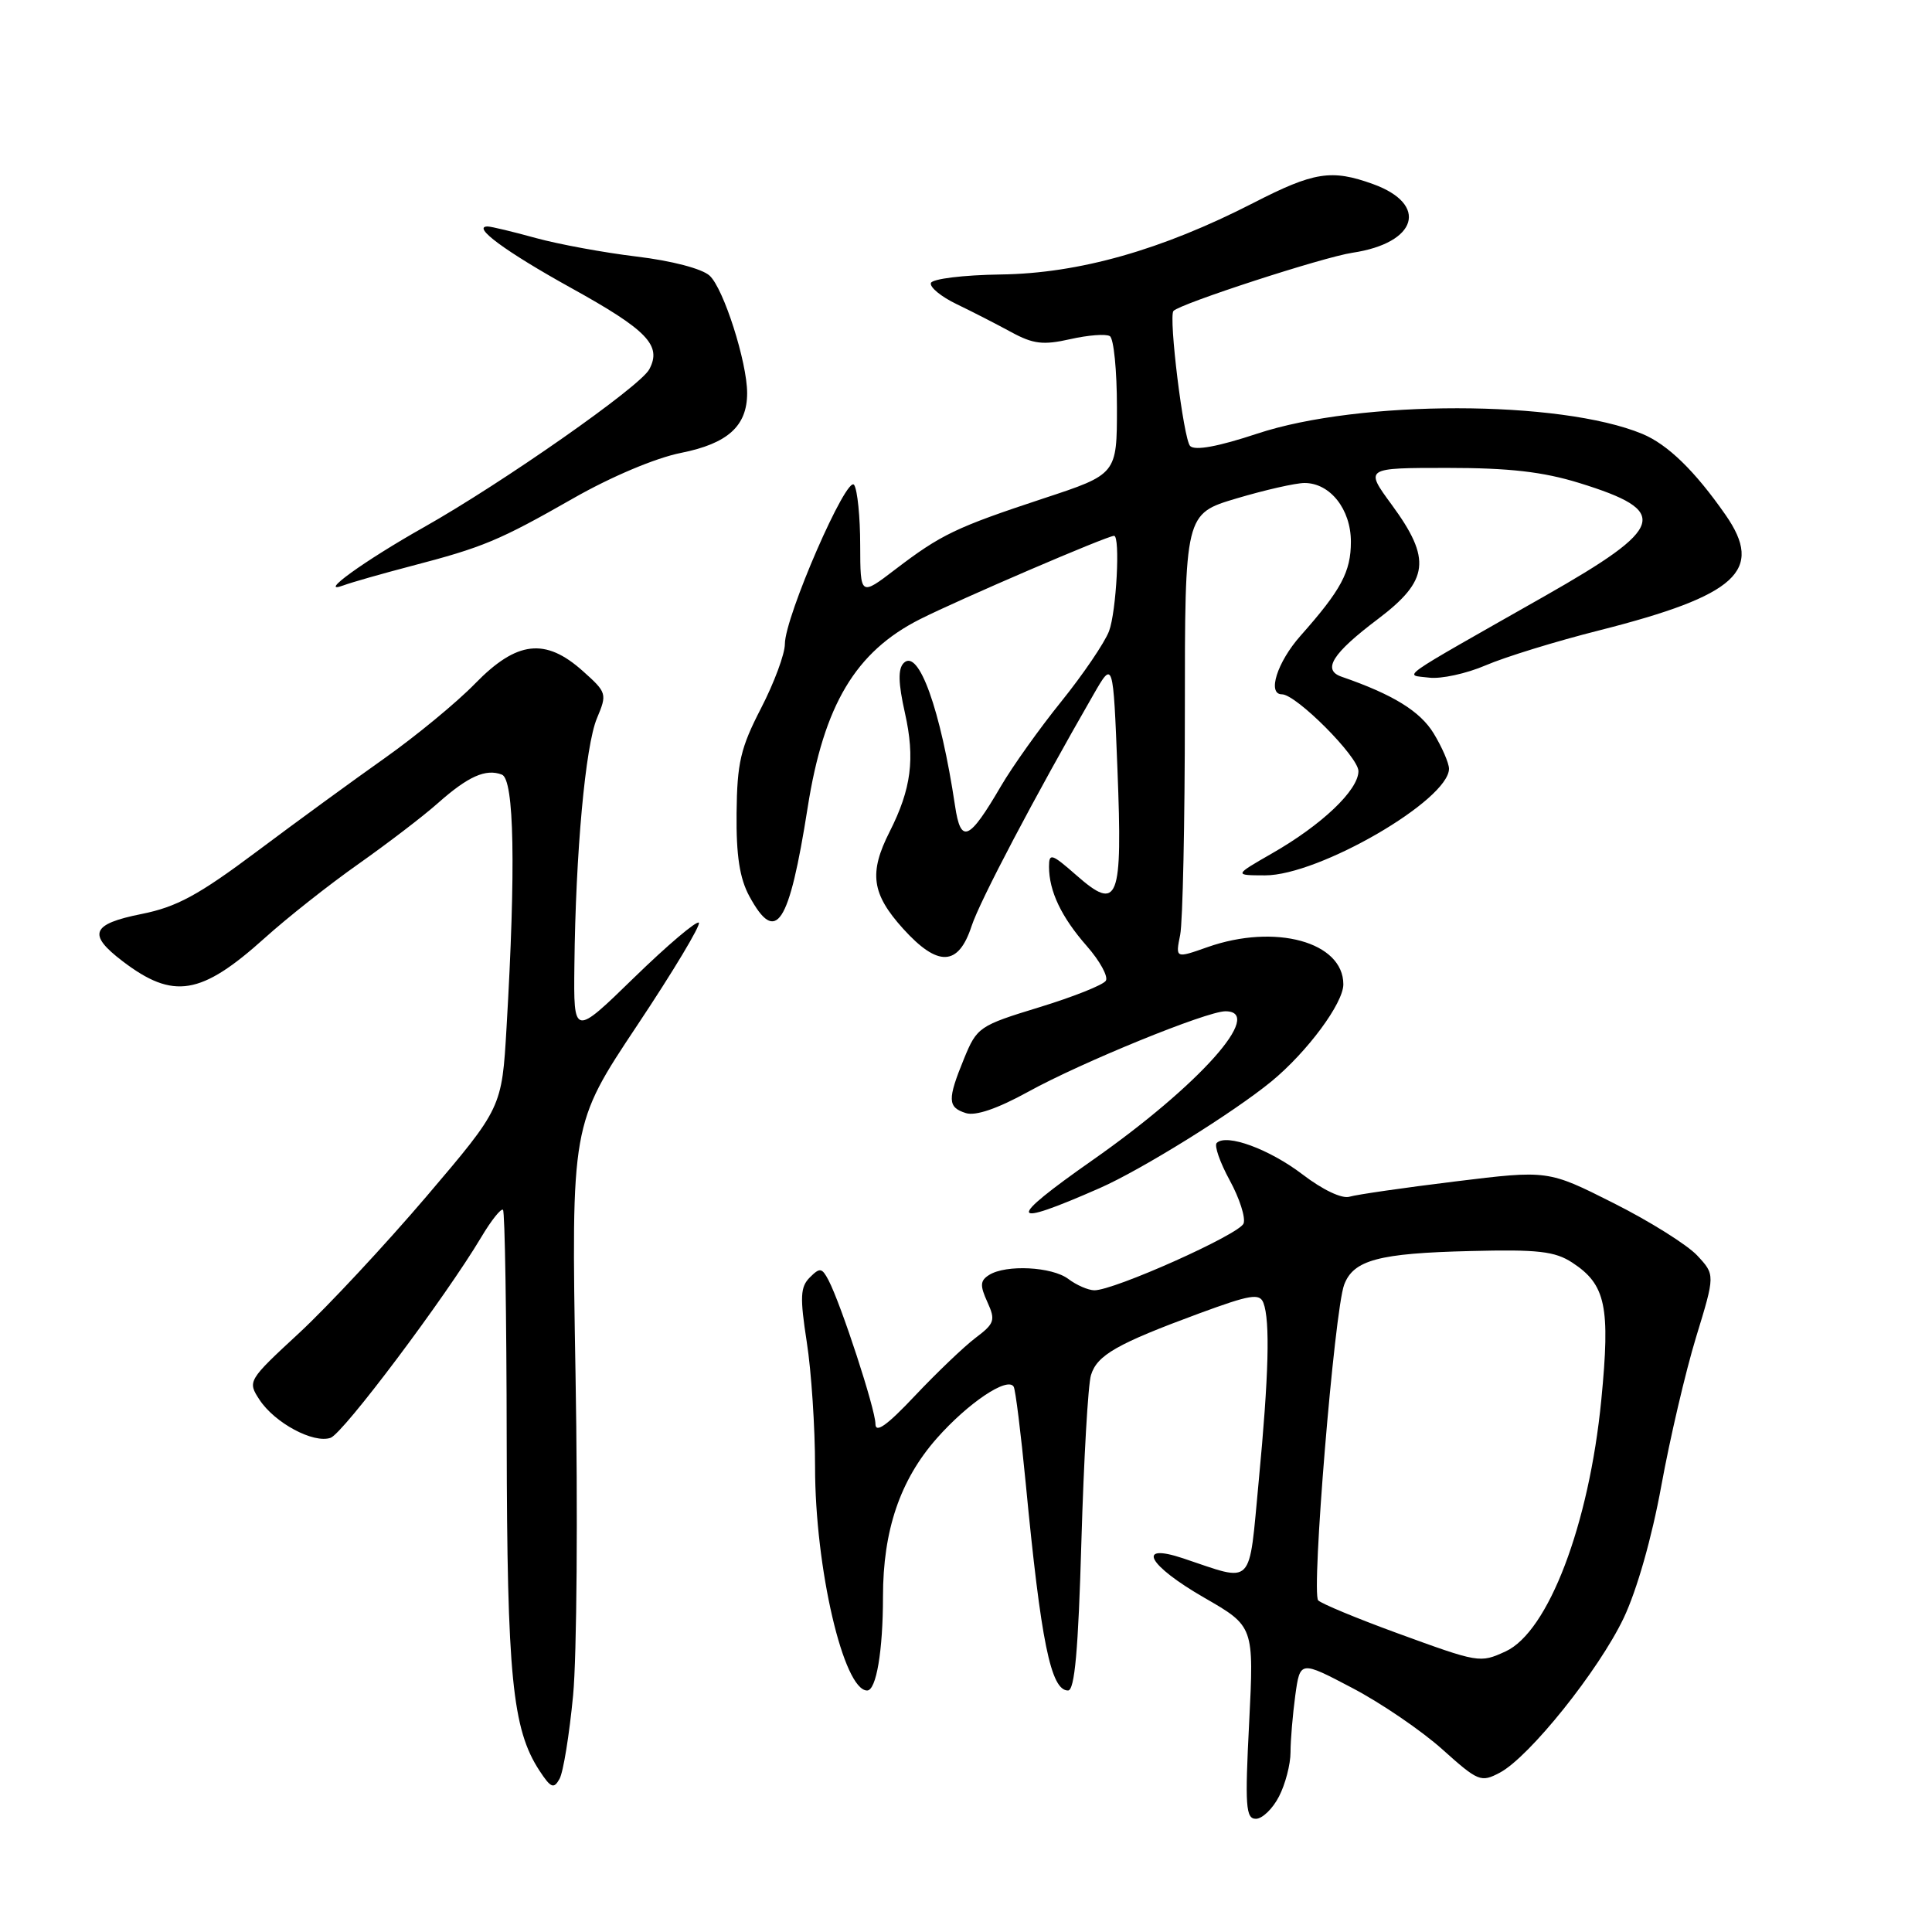 <?xml version="1.0" encoding="UTF-8" standalone="no"?>
<!DOCTYPE svg PUBLIC "-//W3C//DTD SVG 1.1//EN" "http://www.w3.org/Graphics/SVG/1.1/DTD/svg11.dtd" >
<svg xmlns="http://www.w3.org/2000/svg" xmlns:xlink="http://www.w3.org/1999/xlink" version="1.1" viewBox="0 0 256 256">
 <g >
 <path fill="currentColor"
d=" M 169.47 238.05 C 170.31 236.43 171.00 233.79 171.00 232.19 C 171.00 230.59 171.29 227.20 171.63 224.66 C 172.27 220.03 172.27 220.03 179.21 223.68 C 183.02 225.68 188.38 229.34 191.12 231.80 C 195.87 236.06 196.23 236.21 198.73 234.89 C 202.65 232.81 211.84 221.34 215.15 214.39 C 216.90 210.70 218.88 203.75 220.13 196.89 C 221.27 190.62 223.34 181.77 224.73 177.21 C 227.27 168.91 227.27 168.91 224.88 166.35 C 223.57 164.95 218.59 161.82 213.81 159.42 C 205.12 155.04 205.12 155.04 192.81 156.55 C 186.04 157.38 179.74 158.29 178.82 158.57 C 177.83 158.88 175.26 157.66 172.61 155.63 C 168.19 152.26 162.50 150.17 161.22 151.45 C 160.87 151.79 161.65 154.03 162.95 156.41 C 164.25 158.79 165.07 161.36 164.78 162.12 C 164.22 163.57 147.55 171.02 144.99 170.97 C 144.17 170.95 142.63 170.28 141.56 169.47 C 139.40 167.84 133.29 167.53 131.06 168.94 C 129.87 169.69 129.83 170.33 130.83 172.52 C 131.93 174.94 131.79 175.37 129.27 177.27 C 127.75 178.42 124.14 181.87 121.25 184.93 C 117.52 188.89 116.00 189.97 116.00 188.67 C 116.00 186.75 111.46 172.85 109.78 169.63 C 108.91 167.98 108.64 167.93 107.31 169.26 C 106.04 170.53 105.98 171.86 106.90 177.82 C 107.51 181.71 108.00 189.15 108.00 194.38 C 108.00 207.78 111.78 224.00 114.90 224.00 C 116.11 224.00 117.00 218.75 117.00 211.56 C 117.00 202.79 119.26 196.12 124.11 190.61 C 128.26 185.90 133.52 182.37 134.32 183.75 C 134.56 184.16 135.27 189.90 135.91 196.50 C 137.93 217.59 139.24 224.00 141.52 224.00 C 142.40 224.00 142.88 218.67 143.29 204.25 C 143.61 193.39 144.17 183.47 144.56 182.21 C 145.37 179.56 147.99 178.06 158.91 174.03 C 165.68 171.54 166.91 171.33 167.41 172.64 C 168.31 174.98 168.12 182.26 166.79 196.22 C 165.43 210.52 166.27 209.66 156.75 206.48 C 150.47 204.39 152.10 207.40 159.58 211.71 C 166.16 215.50 166.16 215.50 165.52 228.25 C 164.95 239.34 165.07 241.00 166.41 241.00 C 167.26 241.00 168.64 239.67 169.47 238.05 Z  M 75.94 224.64 C 76.43 219.43 76.58 200.28 76.26 182.08 C 75.69 149.00 75.69 149.00 84.41 135.90 C 89.21 128.70 92.89 122.56 92.60 122.26 C 92.30 121.97 88.44 125.24 84.03 129.53 C 76.00 137.35 76.00 137.35 76.11 127.92 C 76.27 112.99 77.57 98.79 79.10 95.17 C 80.46 91.93 80.41 91.76 77.23 88.92 C 72.26 84.47 68.48 84.91 62.96 90.57 C 60.51 93.09 55.12 97.52 51.00 100.44 C 46.88 103.35 39.23 108.93 34.00 112.85 C 26.29 118.62 23.41 120.18 18.75 121.11 C 12.10 122.44 11.56 123.80 16.25 127.37 C 22.97 132.49 26.63 131.89 35.07 124.30 C 38.05 121.61 43.65 117.19 47.50 114.48 C 51.35 111.76 56.08 108.15 58.00 106.44 C 62.02 102.87 64.37 101.82 66.50 102.64 C 68.14 103.27 68.36 114.98 67.12 136.14 C 66.50 146.79 66.50 146.79 56.52 158.52 C 51.02 164.97 43.43 173.11 39.65 176.62 C 32.83 182.93 32.78 183.02 34.39 185.48 C 36.41 188.55 41.53 191.30 43.80 190.52 C 45.47 189.95 58.99 171.94 63.77 163.93 C 65.10 161.69 66.40 160.07 66.65 160.31 C 66.90 160.56 67.12 174.32 67.14 190.89 C 67.19 222.08 67.88 229.12 71.48 234.62 C 72.99 236.92 73.38 237.08 74.14 235.71 C 74.64 234.82 75.44 229.84 75.94 224.64 Z  M 145.72 157.43 C 151.25 155.00 163.49 147.39 168.50 143.27 C 173.23 139.37 178.00 132.93 178.00 130.43 C 178.00 124.81 168.96 122.34 160.00 125.50 C 155.75 127.00 155.75 127.00 156.38 123.87 C 156.72 122.16 157.00 108.90 157.00 94.42 C 157.00 68.08 157.00 68.08 163.86 66.04 C 167.63 64.92 171.68 64.00 172.86 64.00 C 176.25 64.00 179.00 67.48 179.00 71.78 C 179.00 75.77 177.72 78.16 172.32 84.25 C 169.23 87.74 167.88 92.00 169.86 92.00 C 171.75 92.00 180.00 100.28 180.00 102.18 C 180.00 104.69 175.16 109.30 168.53 113.09 C 163.50 115.98 163.50 115.98 167.62 115.99 C 174.75 116.01 192.01 106.00 192.00 101.85 C 191.99 101.11 191.08 99.01 189.97 97.18 C 188.17 94.23 184.57 92.02 177.77 89.67 C 175.16 88.77 176.53 86.59 182.59 82.02 C 189.36 76.90 189.70 74.09 184.41 66.88 C 180.83 62.00 180.83 62.00 191.81 62.00 C 199.97 62.00 204.45 62.51 209.27 64.00 C 221.39 67.75 220.75 69.85 204.69 78.98 C 184.57 90.41 186.05 89.37 189.36 89.79 C 190.93 89.99 194.30 89.26 196.86 88.16 C 199.41 87.06 206.18 84.97 211.90 83.53 C 230.18 78.89 233.78 75.60 228.64 68.22 C 224.58 62.39 220.98 58.89 217.61 57.49 C 206.70 52.98 180.17 52.96 166.59 57.46 C 161.40 59.18 158.34 59.74 157.70 59.10 C 156.82 58.22 154.82 41.95 155.49 41.20 C 156.37 40.24 175.32 34.07 179.21 33.49 C 187.82 32.20 189.35 27.07 181.93 24.39 C 176.43 22.40 174.10 22.77 166.08 26.89 C 153.91 33.13 142.98 36.23 132.59 36.37 C 127.64 36.44 123.53 36.95 123.35 37.50 C 123.17 38.05 124.70 39.31 126.76 40.30 C 128.82 41.29 132.07 42.96 134.00 44.01 C 136.91 45.59 138.22 45.75 141.81 44.94 C 144.19 44.40 146.55 44.22 147.06 44.54 C 147.58 44.86 148.00 49.10 148.00 53.98 C 148.00 62.84 148.00 62.84 138.25 66.05 C 126.66 69.88 124.70 70.82 118.63 75.45 C 114.00 78.99 114.00 78.99 113.98 72.24 C 113.98 68.53 113.62 64.94 113.18 64.26 C 112.25 62.79 104.00 81.72 104.00 85.34 C 104.00 86.65 102.58 90.48 100.84 93.85 C 98.12 99.12 97.67 101.08 97.60 107.74 C 97.54 113.37 98.01 116.39 99.29 118.75 C 102.83 125.27 104.55 122.66 107.02 107.00 C 109.16 93.40 113.37 86.36 121.90 82.05 C 127.12 79.42 146.70 71.00 147.62 71.00 C 148.46 71.00 147.93 81.05 146.95 83.64 C 146.37 85.16 143.52 89.36 140.62 92.96 C 137.72 96.55 134.13 101.60 132.63 104.17 C 128.40 111.41 127.31 111.89 126.55 106.79 C 124.63 93.98 121.72 85.88 119.75 87.85 C 118.97 88.63 119.02 90.50 119.91 94.48 C 121.27 100.55 120.75 104.53 117.88 110.21 C 115.11 115.67 115.50 118.44 119.66 123.05 C 124.28 128.16 126.99 128.06 128.74 122.71 C 129.83 119.38 137.10 105.57 144.91 92.00 C 147.50 87.50 147.50 87.50 148.07 102.00 C 148.75 119.39 148.19 120.86 142.63 115.98 C 139.35 113.10 139.00 112.99 139.00 114.83 C 139.00 118.08 140.63 121.51 144.01 125.36 C 145.74 127.33 146.87 129.40 146.53 129.95 C 146.19 130.51 142.21 132.09 137.70 133.47 C 129.75 135.90 129.45 136.11 127.75 140.25 C 125.52 145.70 125.55 146.72 127.98 147.49 C 129.26 147.90 132.16 146.91 136.23 144.67 C 143.29 140.77 159.90 134.00 162.37 134.00 C 167.67 134.00 158.92 143.81 144.76 153.73 C 133.25 161.80 133.51 162.80 145.72 157.43 Z  M 54.50 75.00 C 64.00 72.52 66.13 71.64 75.98 66.02 C 80.99 63.16 86.87 60.68 90.24 60.01 C 96.44 58.77 99.00 56.45 99.00 52.09 C 99.00 47.98 95.87 38.19 94.02 36.52 C 93.01 35.60 88.98 34.55 84.39 34.00 C 80.05 33.48 74.03 32.37 71.00 31.54 C 67.97 30.70 65.11 30.02 64.63 30.01 C 62.43 29.98 66.94 33.31 75.63 38.13 C 85.79 43.75 87.73 45.77 86.03 48.94 C 84.81 51.23 66.63 63.96 56.15 69.87 C 48.27 74.31 41.93 78.89 45.50 77.57 C 46.60 77.16 50.65 76.01 54.50 75.00 Z  M 185.00 216.35 C 179.78 214.44 175.13 212.51 174.67 212.06 C 173.73 211.14 176.81 173.69 178.11 170.23 C 179.34 166.96 182.69 166.06 194.81 165.77 C 203.79 165.54 206.03 165.80 208.33 167.30 C 212.78 170.21 213.39 173.09 212.18 185.50 C 210.56 202.05 205.15 216.24 199.48 218.83 C 196.08 220.38 195.99 220.36 185.00 216.35 Z "/>
</g>
</svg>